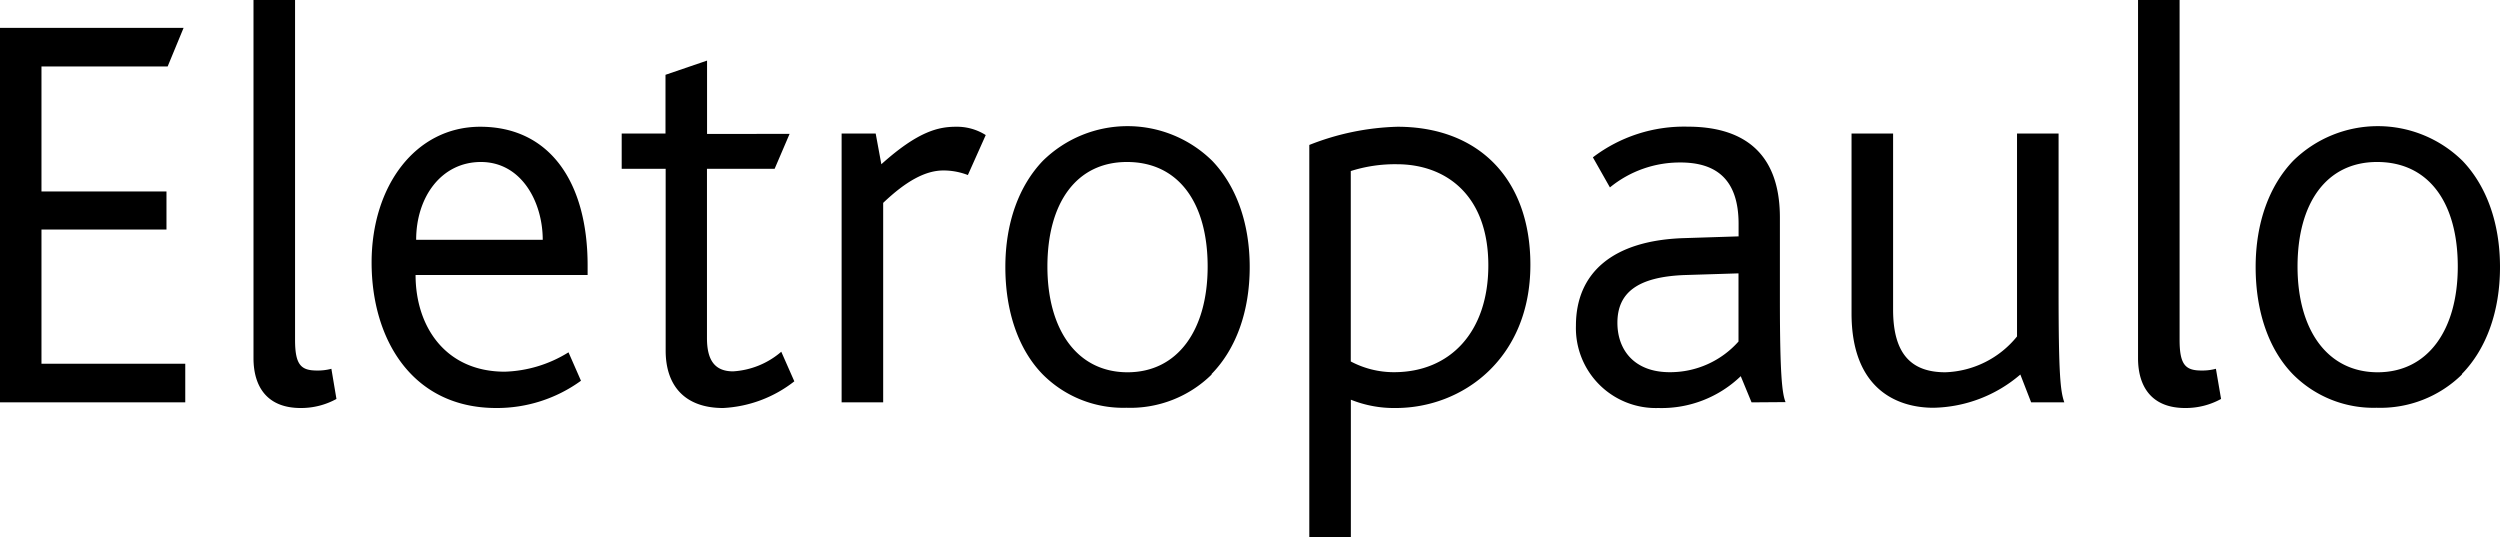 <svg xmlns="http://www.w3.org/2000/svg" viewBox="0 0 300.79 64.61"><path d="M0 48.41V3.35h22.09L20.17 8H4.99v15.04h15.04v4.58H4.99v16.14h17.3v4.65H0zm36.17.68c-4 0-5.67-2.53-5.67-6V0h5v40.89c0 3.07.75 3.69 2.66 3.69a6.28 6.28 0 0 0 1.71-.21l.61 3.63a8.82 8.82 0 0 1-4.31 1.09m13.83-16c0 6.16 3.56 11.63 10.74 11.63a15.37 15.37 0 0 0 7.66-2.33l1.5 3.42a17.21 17.21 0 0 1-10.19 3.28c-10.12 0-15-8.27-15-17.5S50 15.25 57.78 15.25c8.34 0 12.92 6.63 12.92 16.68v1.16zm7.87-13.6c-4.79 0-7.8 4.24-7.8 9.36H65.3c0-4.51-2.53-9.36-7.45-9.36M87 49.09c-4.65 0-6.91-2.73-6.91-6.9V20.31H74.8v-4.24h5.27V9l5-1.71v8.82H95l-1.8 4.2h-8.14v20.37c0 2.74 1 4 3.15 4A9.77 9.77 0 0 0 94 42.32l1.57 3.56A15.1 15.1 0 0 1 87 49.09m29.45-28.03a8.13 8.13 0 0 0-2.94-.55c-2.19 0-4.52 1.3-7.25 3.9v24h-5V16.07h4.1l.68 3.69c4.45-4 6.91-4.51 9-4.51a6.47 6.47 0 0 1 3.56 1zm29.33 24a13.94 13.94 0 0 1-10.26 4 13.65 13.65 0 0 1-10.05-4c-2.94-3-4.51-7.59-4.51-12.93s1.64-9.77 4.51-12.78a14.53 14.53 0 0 1 20.38 0c2.87 3 4.51 7.45 4.51 12.78s-1.64 9.85-4.58 12.86m-10.19-25.5c-6.08 0-9.57 4.92-9.57 12.58s3.62 12.72 9.64 12.72 9.64-5.06 9.64-12.72-3.49-12.58-9.71-12.58m32.34 29.6a13.91 13.91 0 0 1-5.4-1v16.52h-5V17.44a30.92 30.92 0 0 1 10.6-2.19c9.78 0 16 6.29 16 16.61 0 11.28-8.14 17.23-16.21 17.23m.14-29.33a17.56 17.56 0 0 0-5.54.82v22.91a11.06 11.06 0 0 0 5.2 1.29c6.77 0 11.35-4.85 11.35-12.85 0-8.48-5.13-12.17-11-12.17m42.67 28.65l-1.3-3.15a13.73 13.73 0 0 1-9.91 3.83 9.62 9.62 0 0 1-9.92-9.91c0-6.36 4.44-10.26 13-10.53l6.57-.21v-1.5c0-5.54-2.88-7.39-7-7.39a13.26 13.26 0 0 0-8.48 3l-2.05-3.62a18.1 18.1 0 0 1 11.42-3.69c6.15 0 11.08 2.66 11.08 10.94V36c0 9.17.27 11.35.68 12.38zm-1.57-15.52l-6.43.2c-5.81.21-8.14 2.19-8.14 5.75 0 3.28 2.05 5.94 6.29 5.94a11 11 0 0 0 8.28-3.69zm35.21 15.52l-1.3-3.35a16.5 16.5 0 0 1-10.46 4c-4.38 0-9.85-2.25-9.85-11.35V16.07h5v21.19c0 5.41 2.26 7.53 6.29 7.53a11.58 11.58 0 0 0 8.62-4.31V16.07h5v18.8c0 10.19.21 12.17.69 13.54zm18.53.68c-4 0-5.67-2.53-5.67-6V0h5v40.89c0 3.07.75 3.69 2.66 3.69a6.28 6.28 0 0 0 1.71-.21l.62 3.63a8.82 8.82 0 0 1-4.31 1.09m33.29-4.03a14 14 0 0 1-10.26 4 13.65 13.65 0 0 1-10.05-4c-2.94-3-4.51-7.59-4.51-12.93s1.64-9.77 4.51-12.78a14.53 14.53 0 0 1 20.38 0c2.87 3 4.51 7.45 4.51 12.78s-1.64 9.85-4.58 12.86M286 19.49c-6.08 0-9.57 4.92-9.57 12.58s3.62 12.72 9.64 12.72 9.64-5.06 9.64-12.72-3.47-12.58-9.71-12.58"/></svg>
